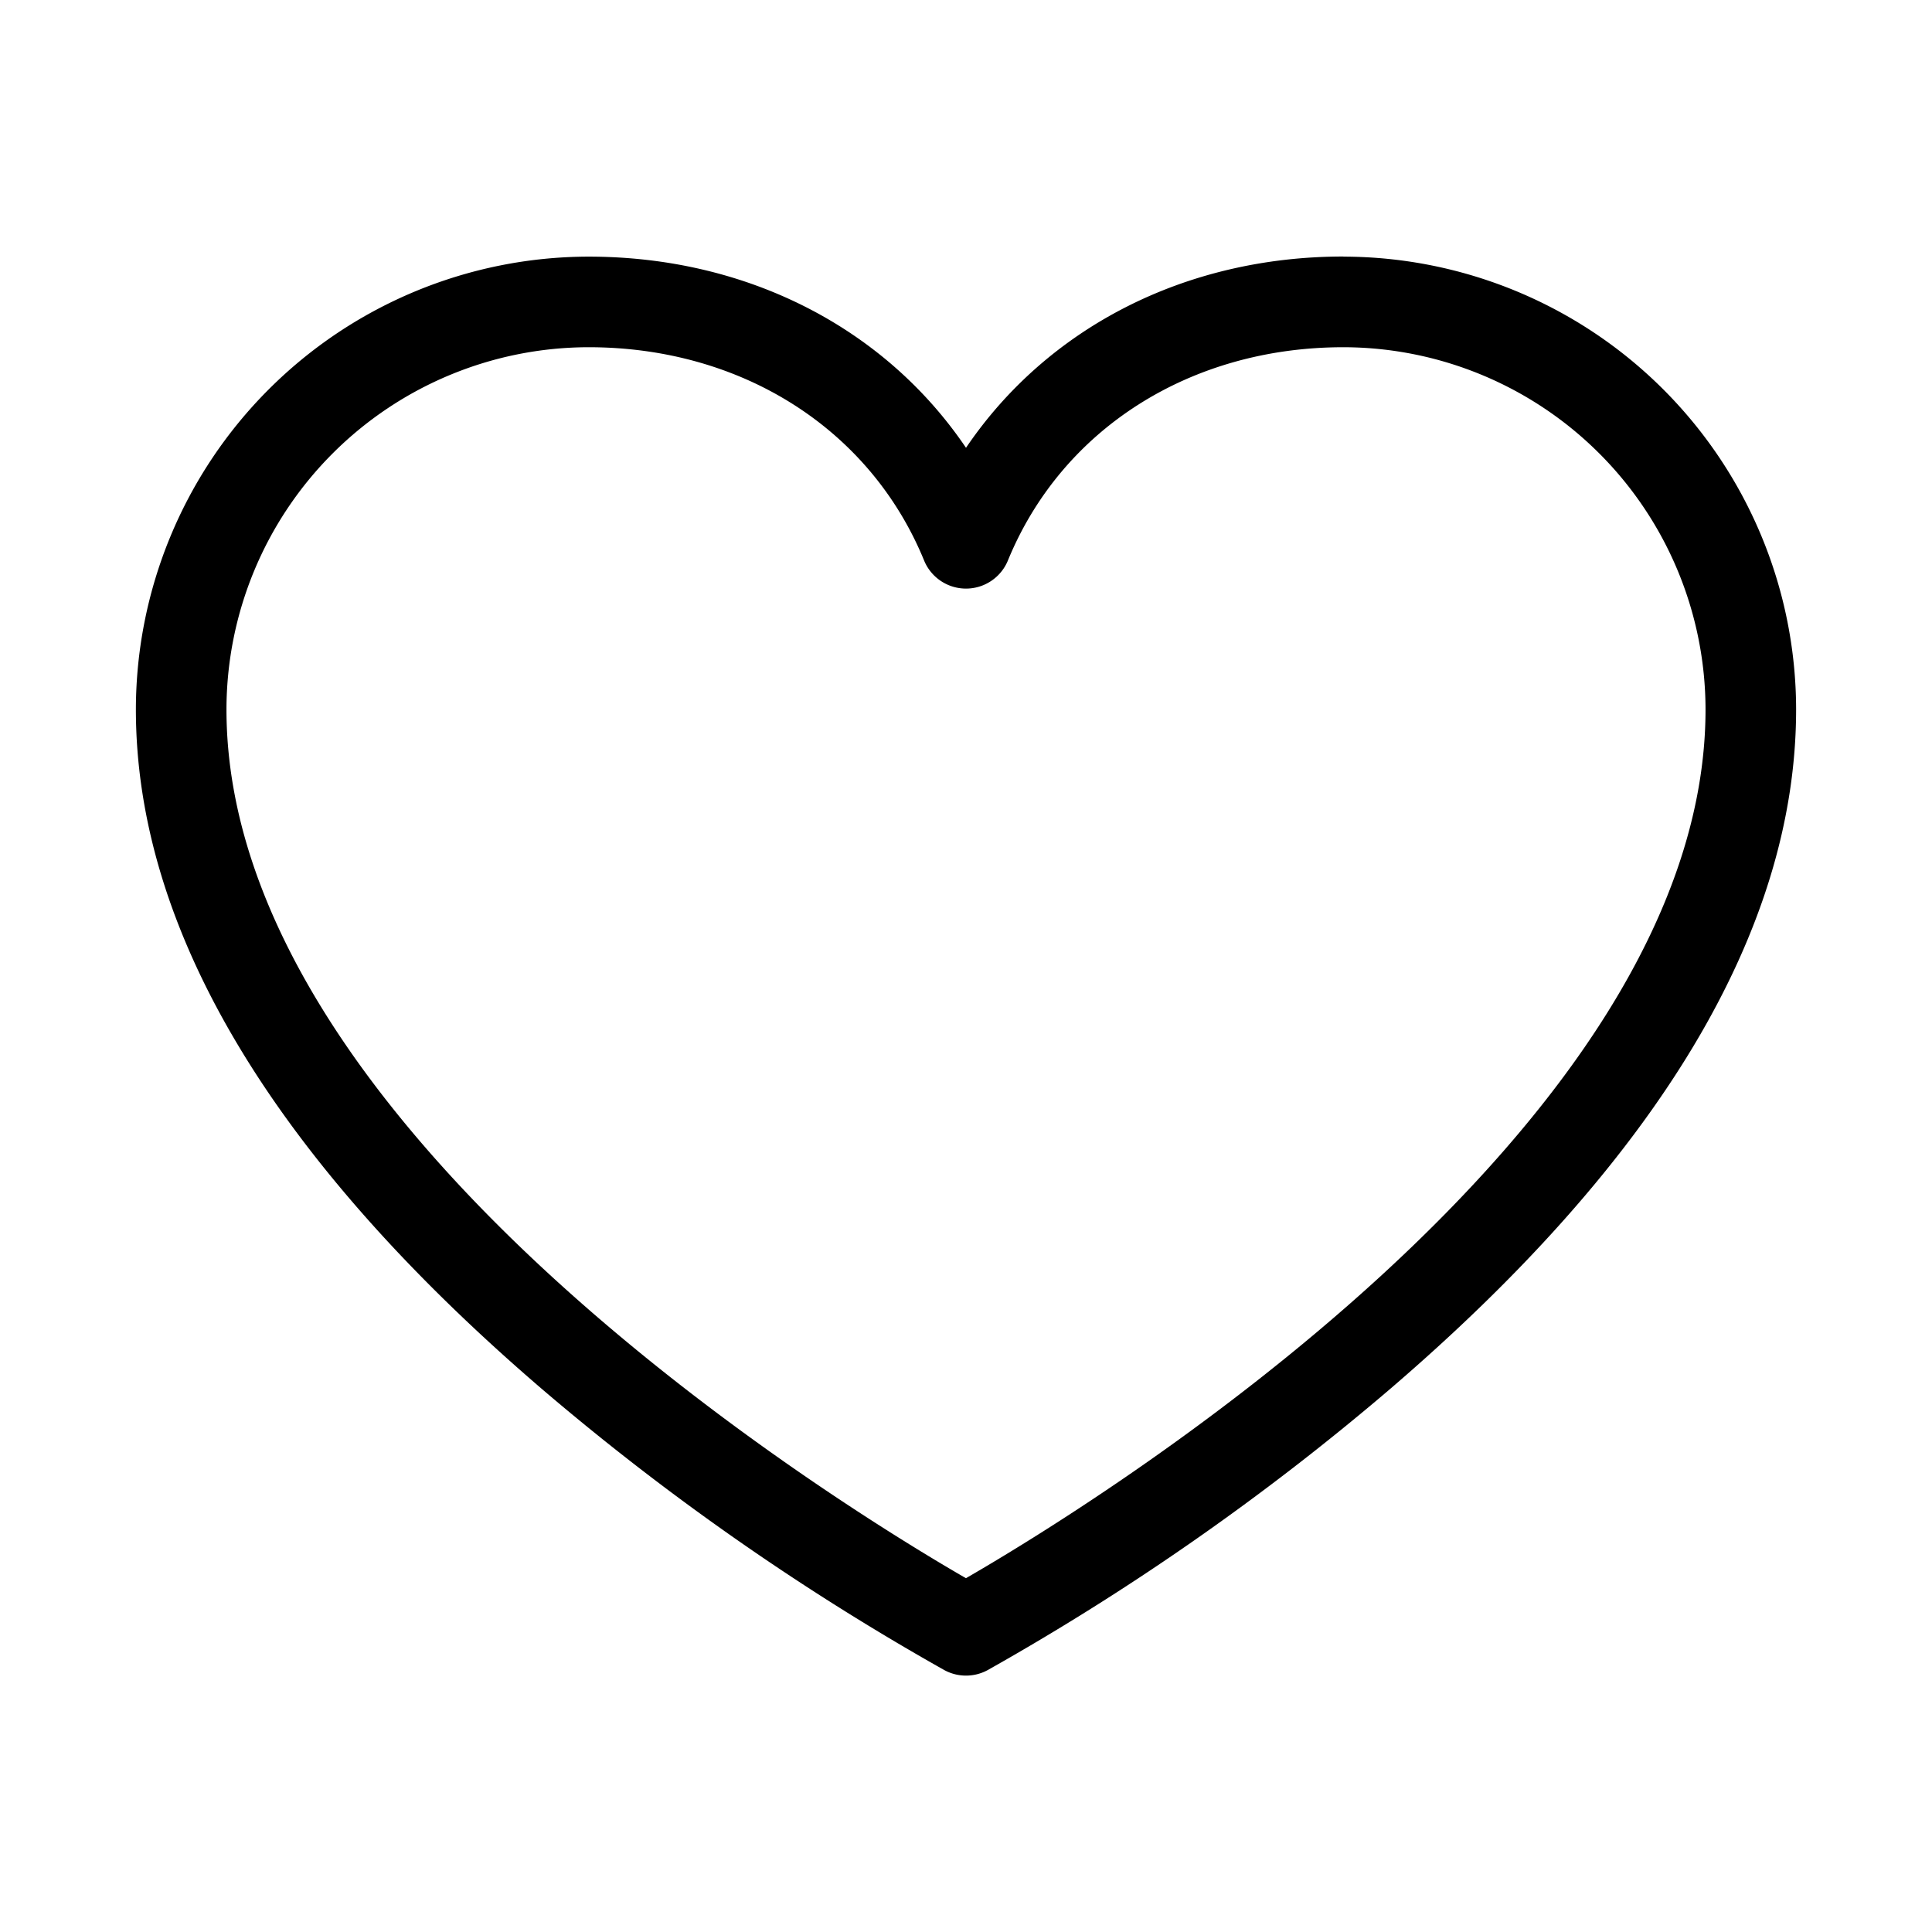 <svg xmlns="http://www.w3.org/2000/svg" width="18" height="18" fill="none" viewBox="0 0 18 18">
  <path fill="currentColor" d="M12.516 2.39c-1.477 0-2.76.666-3.516 1.782-.755-1.116-2.04-1.781-3.516-1.781a4.224 4.224 0 0 0-4.218 4.218c0 2.053 1.28 4.19 3.804 6.35a23.535 23.535 0 0 0 3.73 2.602.423.423 0 0 0 .4 0 23.534 23.534 0 0 0 3.73-2.602c2.525-2.16 3.804-4.296 3.804-6.35a4.224 4.224 0 0 0-4.218-4.218ZM9 14.704c-1.154-.666-6.89-4.176-6.89-8.094a3.378 3.378 0 0 1 3.374-3.375c1.426 0 2.624.762 3.126 1.988a.422.422 0 0 0 .78 0c.502-1.226 1.7-1.988 3.126-1.988A3.379 3.379 0 0 1 15.89 6.61c0 3.918-5.737 7.428-6.891 8.094Z"/>
</svg>
